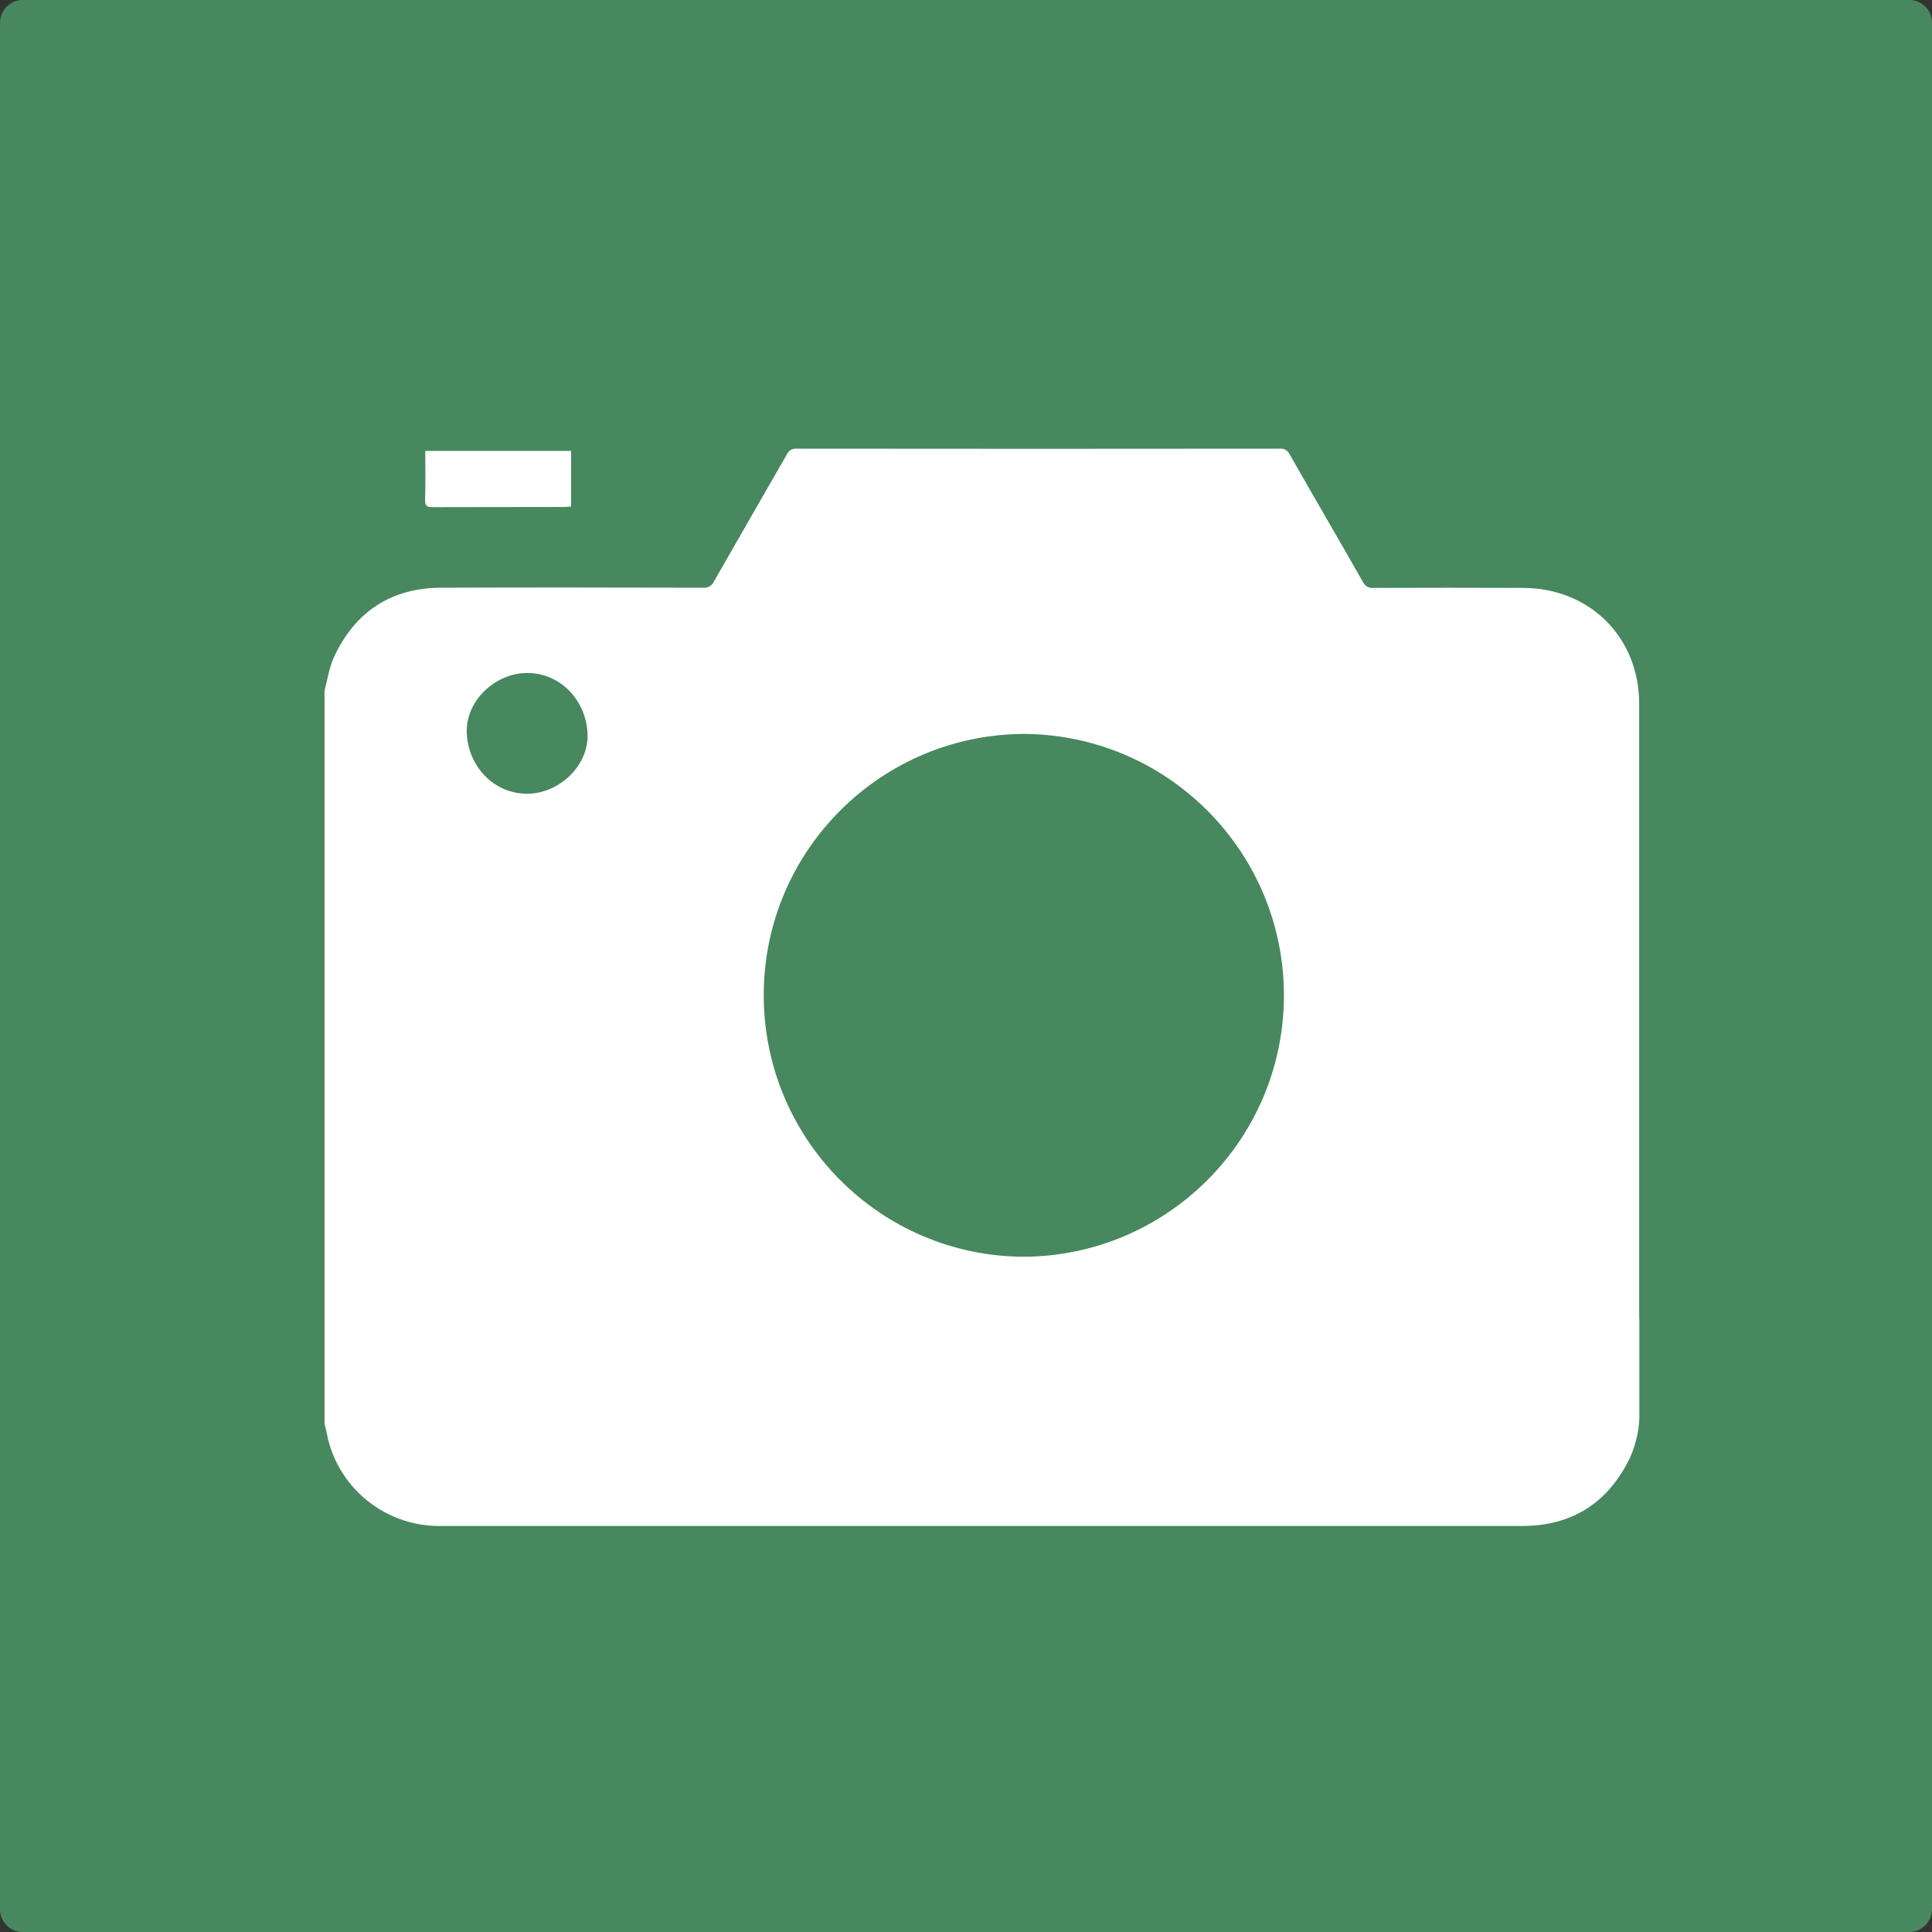 <?xml version="1.0" encoding="utf-8"?>
<!-- Generator: Adobe Illustrator 21.0.0, SVG Export Plug-In . SVG Version: 6.00 Build 0)  -->
<svg version="1.1" xmlns="http://www.w3.org/2000/svg" xmlns:xlink="http://www.w3.org/1999/xlink" x="0px" y="0px"
	 viewBox="0 0 1024 1024" style="enable-background:new 0 0 1024 1024;" xml:space="preserve">
<rect x="0" y="0" width="1024" height="1024" fill="#333333" stroke="none"/>
<style type="text/css">
	.st0{display:none;}
	.st1{display:inline;}
	.st2{fill:#969696;}
	.st3{fill:#0C658E;}
	.st4{display:inline;opacity:0.6;fill:#7AB4E2;}
	.st5{fill:#FFFFFF;}
	.st6{opacity:0.6;fill:#7AB4E2;}
	.st7{display:inline;opacity:0.77;fill:#ECC774;}
	.st8{opacity:0.77;fill:#ECC774;}
	.st9{display:inline;fill:#FFFFFF;}
	.st10{display:inline;opacity:0.72;fill:#50A96F;}
	.st11{opacity:0.72;fill:#50A96F;}
</style>
<g id="Layer_1" class="st0">
	<g class="st1">
		<path class="st2" d="M911,40c19.4,0,37.7,7.6,51.5,21.5C976.4,75.3,984,93.6,984,113v798c0,19.4-7.6,37.7-21.5,51.5
			C948.7,976.4,930.4,984,911,984H113c-19.4,0-37.7-7.6-51.5-21.5C47.6,948.7,40,930.4,40,911V113c0-19.4,7.6-37.7,21.5-51.5
			S93.6,40,113,40H911 M911,0H113C50.9,0,0,50.9,0,113v798c0,62.2,50.9,113,113,113h798c62.2,0,113-50.9,113-113V113
			C1024,50.9,973.1,0,911,0L911,0z"/>
	</g>
	<g class="st1">
		<polygon class="st3" points="482.9,256.2 493.1,320.7 552,348.8 493.9,378.5 485.3,443.2 439.1,397 374.9,408.9 404.6,350.7 
			373.4,293.3 437.9,303.5 		"/>
	</g>
	<g class="st1">
		<polygon class="st3" points="720.3,397.8 706.3,481 766.9,539.7 683.4,552.2 646.3,628 608.7,552.4 525.1,540.5 585.4,481.4 
			570.8,398.3 645.7,437.3 		"/>
	</g>
	<g class="st1">
		<polygon class="st3" points="531.3,631.5 437.4,673.7 418.9,774.9 349.8,698.6 247.8,712.3 299,623 254.5,530.2 355.2,551.3 
			429.7,480.3 440.7,582.6 		"/>
	</g>
</g>
<g id="global" class="st0">
	<path class="st4" d="M1012,1023.7H12.3c-6.6,0-12-5.4-12-12V12c0-6.6,5.4-12,12-12H1012c6.6,0,12,5.4,12,12v999.7
		C1024,1018.3,1018.6,1023.7,1012,1023.7z"/>
	<g class="st1">
		<polygon class="st5" points="247,421.7 247,626 154.4,626 154.4,275.2 273.9,275.2 383.4,436.9 383.4,275.2 484.4,275.2 
			484.4,465.5 380,605.2 		"/>
		<rect x="777.3" y="275.3" class="st5" width="92.6" height="350.7"/>
		<polygon class="st5" points="639.4,626 746.2,626 746.2,164.8 401.1,625.9 510.6,625.9 655.3,433 655.3,538.4 581.2,539 		"/>
	</g>
	<g class="st1">
		<path class="st5" d="M348.3,732.5c-2-8.7-6.9-14.8-14.8-18.2c-4.4-1.9-9.2-2.9-14.6-2.9c-10.3,0-18.7,3.9-25.3,11.6
			s-9.9,19.4-9.9,34.9c0,15.6,3.6,26.7,10.7,33.2c7.1,6.5,15.3,9.7,24.4,9.7c8.9,0,16.2-2.6,21.9-7.7c5.7-5.1,9.2-11.8,10.5-20.1
			h-29.5v-21.3h53v68.3h-17.6l-2.7-15.9c-5.1,6-9.7,10.3-13.8,12.7c-7,4.3-15.7,6.5-25.9,6.5c-16.9,0-30.7-5.8-41.5-17.5
			c-11.2-11.7-16.8-27.8-16.8-48.2c0-20.6,5.7-37.1,17-49.6s26.4-18.6,45-18.6c16.2,0,29.2,4.1,39,12.3s15.5,18.4,16.9,30.7H348.3z"
			/>
		<path class="st5" d="M419.6,820.1H395V692.8h24.6V820.1z"/>
		<path class="st5" d="M518.2,808.6c-7.9,9.8-20,14.7-36.2,14.7c-16.2,0-28.3-4.9-36.2-14.7c-7.9-9.8-11.9-21.6-11.9-35.4
			c0-13.6,4-25.3,11.9-35.3c7.9-9.9,20-14.9,36.2-14.9c16.2,0,28.3,5,36.2,14.9c7.9,10,11.9,21.7,11.9,35.3
			C530.2,787,526.2,798.8,518.2,808.6z M498.5,795c3.9-5.1,5.8-12.4,5.8-21.8c0-9.4-1.9-16.7-5.8-21.8c-3.9-5.1-9.4-7.6-16.6-7.6
			c-7.2,0-12.7,2.5-16.6,7.6c-3.9,5.1-5.8,12.4-5.8,21.8c0,9.4,1.9,16.7,5.8,21.8c3.9,5.1,9.4,7.7,16.6,7.7
			C489.2,802.7,494.7,800.1,498.5,795z"/>
		<path class="st5" d="M624.3,737.3c7,8.9,10.6,20.4,10.6,34.6c0,14.6-3.5,26.8-10.4,36.4c-6.9,9.6-16.6,14.4-29.1,14.4
			c-7.8,0-14.1-1.6-18.8-4.7c-2.8-1.8-5.9-5.1-9.2-9.7v11.8H543V693h24.6v45.3c3.1-4.4,6.6-7.7,10.3-10c4.5-2.9,10.1-4.3,17-4.3
			C607.5,723.9,617.3,728.4,624.3,737.3z M603.7,794.7c3.5-5.1,5.3-11.9,5.3-20.2c0-6.7-0.9-12.2-2.6-16.6
			c-3.3-8.3-9.4-12.4-18.3-12.4c-9,0-15.2,4.1-18.6,12.2c-1.7,4.3-2.6,9.9-2.6,16.8c0,8.1,1.8,14.7,5.4,20s9.1,7.9,16.5,7.9
			C595.2,802.3,600.2,799.8,603.7,794.7z"/>
		<path class="st5" d="M685.4,762.9c4.6-0.6,7.9-1.3,9.8-2.2c3.5-1.5,5.3-3.8,5.3-7c0-3.9-1.4-6.5-4.1-8c-2.7-1.5-6.7-2.2-12-2.2
			c-5.9,0-10.1,1.4-12.5,4.3c-1.8,2.1-2.9,5-3.5,8.6h-23.8c0.5-8.2,2.8-15,6.9-20.3c6.5-8.3,17.8-12.4,33.7-12.4
			c10.4,0,19.6,2,27.6,6.1S725,741.7,725,753v43.2c0,3,0.1,6.6,0.2,10.9c0.2,3.2,0.7,5.4,1.5,6.6c0.8,1.2,2,2.1,3.6,2.9v3.6h-26.8
			c-0.7-1.9-1.3-3.7-1.6-5.4s-0.5-3.6-0.7-5.7c-3.4,3.7-7.4,6.8-11.8,9.4c-5.3,3.1-11.4,4.6-18.1,4.6c-8.6,0-15.7-2.4-21.2-7.3
			c-5.6-4.9-8.4-11.8-8.4-20.7c0-11.6,4.5-20,13.5-25.1c4.9-2.8,12.2-4.8,21.8-6L685.4,762.9z M700.4,774.4c-1.6,1-3.2,1.8-4.8,2.4
			c-1.6,0.6-3.8,1.2-6.6,1.7l-5.6,1c-5.3,0.9-9,2-11.3,3.4c-3.9,2.2-5.8,5.7-5.8,10.5c0,4.2,1.2,7.2,3.6,9.1
			c2.4,1.9,5.2,2.8,8.6,2.8c5.4,0,10.3-1.6,14.9-4.7c4.5-3.1,6.9-8.8,7.1-17V774.4z"/>
		<path class="st5" d="M767.7,820.1h-24.6V692.8h24.6V820.1z"/>
	</g>
</g>
<g id="carolantic" class="st0">
	<g class="st1">
		<path class="st6" d="M1012,1024H12c-6.6,0-12-5.4-12-12V12C0,5.4,5.4,0,12,0h1000c6.6,0,12,5.4,12,12v1000
			C1024,1018.6,1018.6,1024,1012,1024z"/>
		<g>
			<g>
				<polygon class="st5" points="245.2,403.7 245.2,608.1 152.6,608.1 152.6,257.2 272.1,257.2 381.6,418.9 381.6,257.2 
					482.6,257.2 482.6,447.6 378.2,587.3 				"/>
				<rect x="775.6" y="257.3" class="st5" width="92.6" height="350.8"/>
				<polygon class="st5" points="637.7,608.1 744.5,608.1 744.5,146.7 399.3,608 508.8,608 653.6,415 653.6,520.5 579.5,521.1 				
					"/>
			</g>
			<g>
				<path class="st5" d="M213.5,719.5c-1.7-12.3-13.5-21.7-27-21.7c-24.4,0-33.6,20.8-33.6,42.4c0,20.6,9.2,41.4,33.6,41.4
					c16.6,0,26-11.4,28.1-27.7h26.3c-2.8,30.8-24.1,50.6-54.4,50.6c-38.3,0-60.8-28.6-60.8-64.3c0-36.7,22.5-65.3,60.8-65.3
					c27.2,0,50.1,15.9,53.4,44.5H213.5z"/>
				<path class="st5" d="M245.4,739.6c1.4-23,22-30,42.1-30c17.8,0,39.3,4,39.3,25.5v46.6c0,8.1,0.9,16.3,3.1,19.9H305
					c-0.9-2.8-1.6-5.7-1.7-8.7C295.4,801,284,804,273.1,804c-17,0-30.5-8.5-30.5-26.8c0-20.3,15.2-25.1,30.5-27.2
					c15.1-2.3,29.1-1.7,29.1-11.8c0-10.6-7.3-12.1-15.9-12.1c-9.4,0-15.4,3.8-16.3,13.5H245.4z M302.2,757.7
					c-4.2,3.6-12.8,3.8-20.4,5.2c-7.6,1.6-14.6,4.2-14.6,13.2c0,9.2,7.1,11.4,15.1,11.4c19.2,0,19.9-15.2,19.9-20.6V757.7z"/>
				<path class="st5" d="M338.9,712h23.4v16.6h0.3c4.5-11.3,16.6-19.1,28.6-19.1c1.7,0,3.8,0.3,5.4,0.9v22.9
					c-2.3-0.5-5.9-0.9-8.8-0.9c-18,0-24.3,13-24.3,28.8v40.4h-24.6V712z"/>
				<path class="st5" d="M439.7,709.6c28.2,0,46.4,18.7,46.4,47.3c0,28.4-18.2,47.1-46.4,47.1c-28.1,0-46.3-18.7-46.3-47.1
					C393.5,728.3,411.7,709.6,439.7,709.6z M439.7,785.5c16.8,0,21.8-14.4,21.8-28.6c0-14.4-5-28.8-21.8-28.8
					c-16.6,0-21.7,14.4-21.7,28.8C418.1,771.1,423.1,785.5,439.7,785.5z"/>
				<path class="st5" d="M492.4,677.9H517v123.7h-24.6V677.9z"/>
				<path class="st5" d="M528.4,739.6c1.4-23,22-30,42.1-30c17.8,0,39.3,4,39.3,25.5v46.6c0,8.1,0.9,16.3,3.1,19.9H588
					c-0.9-2.8-1.6-5.7-1.7-8.7c-7.8,8.1-19.2,11.1-30.1,11.1c-17,0-30.5-8.5-30.5-26.8c0-20.3,15.2-25.1,30.5-27.2
					c15.1-2.3,29.1-1.7,29.1-11.8c0-10.6-7.3-12.1-15.9-12.1c-9.4,0-15.4,3.8-16.3,13.5H528.4z M585.2,757.7
					c-4.2,3.6-12.8,3.8-20.4,5.2c-7.6,1.6-14.6,4.2-14.6,13.2c0,9.2,7.1,11.4,15.1,11.4c19.2,0,19.9-15.2,19.9-20.6V757.7z"/>
				<path class="st5" d="M622,712h23.4v12.5h0.5c6.2-10,17-14.9,27.4-14.9c26.2,0,32.7,14.7,32.7,36.9v55.1h-24.6V751
					c0-14.7-4.3-22-15.8-22c-13.3,0-19.1,7.4-19.1,25.6v46.9H622V712z"/>
				<path class="st5" d="M748.9,712h18v16.5h-18v44.3c0,8.3,2.1,10.4,10.4,10.4c2.6,0,5-0.2,7.6-0.7v19.2c-4.2,0.7-9.5,0.9-14.4,0.9
					c-15.1,0-28.2-3.5-28.2-21.3v-52.8h-14.9V712h14.9v-26.8h24.6V712z"/>
				<path class="st5" d="M797.1,698.2h-24.6v-20.3h24.6V698.2z M772.5,712h24.6v89.6h-24.6V712z"/>
				<path class="st5" d="M870.5,743.5c-1.6-10-8-15.4-18.2-15.4c-15.8,0-21,15.9-21,29.1c0,12.8,5,28.2,20.4,28.2
					c11.4,0,18-7.3,19.6-18.2h23.7C892,791,875.6,804,852,804c-27,0-45.2-19.1-45.2-45.9c0-27.9,16.6-48.5,45.7-48.5
					c21.1,0,40.5,11.1,42.1,34H870.5z"/>
			</g>
		</g>
	</g>
</g>
<g id="hotel" class="st0">
	<path class="st7" d="M1012,1024H12c-6.6,0-12-5.4-12-12V12C0,5.4,5.4,0,12,0h1000c6.6,0,12,5.4,12,12v1000
		C1024,1018.6,1018.6,1024,1012,1024z"/>
	<g class="st1">
		<path class="st5" d="M739.3,800.2V330.7h14.7v-81.4H291v81.4h14.7v469.5h-27.4V851h488.5v-50.7H739.3z M437,768.8h-77v-77h77
			V768.8z M437,657.3h-77v-77h77V657.3z M437,545.8h-77v-77h77V545.8z M437,434.3h-77v-77h77V434.3z M560.9,800.2h-77V691.8h77
			V800.2z M560.9,657.3h-77v-77h77V657.3z M560.9,545.8h-77v-77h77V545.8z M560.9,434.3h-77v-77h77V434.3z M684.9,768.8h-77v-77h77
			V768.8z M684.9,657.3h-77v-77h77V657.3z M684.9,545.8h-77v-77h77V545.8z M684.9,434.3h-77v-77h77V434.3z M684.9,434.3"/>
		<path class="st5" d="M372.7,233.4l34.5-18.1l34.5,18.1l-6.6-38.4l27.9-27.2l-38.6-5.6l-17.3-35l-17.3,35l-38.6,5.6l27.9,27.2
			L372.7,233.4z M372.7,233.4"/>
		<path class="st5" d="M487.9,233.4l34.5-18.1l34.5,18.1l-6.6-38.4l27.9-27.2l-38.6-5.6l-17.3-35l-17.3,35l-38.6,5.6l27.9,27.2
			L487.9,233.4z M487.9,233.4"/>
		<path class="st5" d="M603.2,233.4l34.5-18.1l34.5,18.1l-6.6-38.4l27.9-27.2l-38.6-5.6l-17.3-35l-17.3,35l-38.6,5.6l27.9,27.2
			L603.2,233.4z M603.2,233.4"/>
	</g>
</g>
<g id="residential" class="st0">
	<g class="st1">
		<path class="st8" d="M1012,1024H12c-6.6,0-12-5.4-12-12V12C0,5.4,5.4,0,12,0h1000c6.6,0,12,5.4,12,12v1000
			C1024,1018.6,1018.6,1024,1012,1024z"/>
		<g>
			<path class="st5" d="M510.4,313.8L236.7,539.5c0,0.3-0.1,0.8-0.2,1.4c-0.1,0.6-0.2,1.1-0.2,1.4v228.5c0,8.2,3,15.4,9,21.4
				c6,6,13.2,9.1,21.4,9.1h182.8V618.4h121.9v182.8h182.8c8.2,0,15.4-3,21.4-9c6-6,9.1-13.2,9.1-21.4V542.3c0-1.3-0.2-2.2-0.5-2.8
				L510.4,313.8z M510.4,313.8"/>
			<path class="st5" d="M888.8,488l-104.2-86.6V207.2c0-4.4-1.4-8.1-4.3-11c-2.9-2.8-6.5-4.3-11-4.3h-91.4c-4.4,0-8.1,1.4-11,4.3
				c-2.8,2.9-4.3,6.5-4.3,11V300l-116.1-97.1c-10.2-8.2-22.2-12.4-36.2-12.4c-14,0-26,4.1-36.2,12.4L131.9,488
				c-3.2,2.5-4.9,5.9-5.2,10.2c-0.3,4.3,0.8,8,3.3,11.2l29.5,35.2c2.5,2.9,5.9,4.6,10,5.3c3.8,0.3,7.6-0.8,11.4-3.3l329.4-274.7
				l329.4,274.7c2.5,2.2,5.9,3.3,10,3.3h1.5c4.1-0.6,7.4-2.4,10-5.3l29.5-35.2c2.5-3.2,3.7-6.9,3.3-11.2
				C893.7,494,892,490.6,888.8,488L888.8,488z M888.8,488"/>
		</g>
	</g>
</g>
<g id="Layer_6" class="st0">
	<g class="st1">
		<path class="st8" d="M1012,1024H12c-6.6,0-12-5.4-12-12V12C0,5.4,5.4,0,12,0h1000c6.6,0,12,5.4,12,12v1000
			C1024,1018.6,1018.6,1024,1012,1024z"/>
		<g>
			<path class="st5" d="M746.5,620.1c-10.6,12.5-19.4,27.3-25.3,44.1H311.1c-6.4-16.7-15.6-31.5-26.8-44.1h-39.7
				c-16.9,0-33.7-4.8-48.2-13.7h-13.1v42.3c0,18.7,12.2,38.9,22.1,47.5c7.8,6.8,24.5,13.6,39.2,13.6h543.6
				c33.6,0,61.3-27.5,61.3-61.1v-52.1c-16.2,14.6-37.7,23.5-61.3,23.5H746.5z M746.5,620.1"/>
			<path class="st5" d="M788.2,223.9H244.6c-33.7,0-61.3,26.7-61.3,60.4v244.1c0,18.7,12.2,38.9,22.1,47.6
				c7.8,6.8,24.5,13.6,39.2,13.6h543.6c33.6,0,61.3-27.6,61.3-61.2V284.3C849.5,250.6,821.8,223.9,788.2,223.9L788.2,223.9z
				 M803.9,459.9c-35.8,12.8-67.9,42.3-82.7,84.2H311.1c-15.3-40.3-47.9-69.9-82.1-83.3V352.4c35-12.9,66.7-41.9,81.9-83.6h410.7
				c14.8,44,45.8,72,82.4,84.4V459.9z M803.9,459.9"/>
			<path class="st5" d="M515.9,298.5c-59.7,0-108.1,48.4-108.1,108.1c0,59.7,48.4,108,108.1,108c59.7,0,108-48.3,108-108
				C623.9,346.8,575.6,298.5,515.9,298.5L515.9,298.5z M524.7,468.4v20.1h-18.9v-18.8c-13.7-0.6-26.6-4.2-34.1-8.6l5.9-23.3
				c8.3,4.5,20.1,8.8,33.1,8.8c11.4,0,19.1-4.5,19.1-12.4c0-7.6-6.4-12.4-21.1-17.4c-21.4-7.2-35.9-17.2-35.9-36.5
				c0-17.5,12.5-31.3,33.8-35.6v-18.9h19.8v17.6c12.9,0.6,22.2,3.4,28.8,6.6l-5.9,22.5c-5.2-2.2-14.4-6.8-28.8-6.8
				c-13,0-17.2,5.6-17.2,11.2c0,6.6,6.9,10.8,23.9,17.2c23.7,8.4,33.2,19.4,33.2,37.3C560.4,449.3,547.6,464.4,524.7,468.4
				L524.7,468.4z M524.7,468.4"/>
			<path class="st5" d="M746.5,740.3c-10.6,12.5-19.4,27.3-25.3,44H311.1c-6.4-16.7-15.6-31.5-26.8-44h-39.7
				c-16.9,0-33.7-4.8-48.2-13.7h-13.1v42.3c0,18.7,12.2,38.9,22.1,47.4c7.8,6.8,24.5,13.7,39.2,13.7h543.6
				c33.6,0,61.3-27.5,61.3-61.1v-52.2c-16.2,14.6-37.7,23.6-61.3,23.6H746.5z M746.5,740.3"/>
		</g>
	</g>
</g>
<g id="Layer_7" class="st0">
	<g class="st1">
		<path class="st8" d="M1012,1024H12c-6.6,0-12-5.4-12-12V12C0,5.4,5.4,0,12,0h1000c6.6,0,12,5.4,12,12v1000
			C1024,1018.6,1018.6,1024,1012,1024z"/>
		<g>
			<path class="st5" d="M505.5,826.2V149.4h-34.9v-23.1H200.4v23.1h-34.9v676.8h-58v52.7h456v-52.7H505.5z M301.9,194.9h67.2v67.2
				h-67.2V194.9z M301.9,293.7h67.2v67.2h-67.2V293.7z M301.9,392.6h67.2v67.2h-67.2V392.6z M301.9,491.4h67.2v67.2h-67.2V491.4z
				 M301.9,590.3h67.2v67.2h-67.2V590.3z M203,194.9h67.2v67.2H203V194.9z M203,293.7h67.2v67.2H203V293.7z M203,392.6h67.2v67.2
				H203V392.6z M203,491.4h67.2v67.2H203V491.4z M203,590.3h67.2v67.2H203V590.3z M316.7,826.2h-89.9V689.1h89.9V826.2z
				 M444.1,826.2h-89.9V689.1h89.9V826.2z M467.9,657.5h-67.2v-67.2h67.2V657.5z M467.9,558.7h-67.2v-67.2h67.2V558.7z M467.9,459.8
				h-67.2v-67.2h67.2V459.8z M467.9,360.9h-67.2v-67.2h67.2V360.9z M467.9,262.1h-67.2v-67.2h67.2V262.1z M467.9,262.1"/>
		</g>
		<g>
			<path class="st5" d="M697.6,535.8L505,694.6c0,0.2,0,0.6-0.2,1c-0.1,0.4-0.2,0.8-0.2,1v160.8c0,5.8,2.1,10.8,6.4,15.1
				c4.2,4.3,9.3,6.4,15.1,6.4h128.6V750.2h85.8v128.6h128.6c5.8,0,10.8-2.1,15.1-6.4c4.3-4.2,6.4-9.3,6.4-15.1V696.6
				c0-0.9-0.1-1.6-0.3-2L697.6,535.8z M697.6,535.8"/>
			<path class="st5" d="M963.9,658.5l-73.4-61V460.8c0-3.1-1-5.7-3-7.7c-2-2-4.6-3-7.7-3h-64.3c-3.1,0-5.7,1-7.7,3c-2,2-3,4.6-3,7.7
				v65.3l-81.7-68.3c-7.1-5.8-15.6-8.7-25.5-8.7c-9.8,0-18.3,2.9-25.5,8.7L431.3,658.5c-2.2,1.8-3.5,4.2-3.7,7.2
				c-0.2,3,0.6,5.6,2.3,7.9l20.8,24.8c1.8,2,4.1,3.3,7,3.7c2.7,0.2,5.4-0.6,8.1-2.3l231.8-193.3l231.8,193.3c1.8,1.6,4.1,2.3,7,2.3
				h1c2.9-0.4,5.2-1.7,7-3.7l20.8-24.8c1.8-2.2,2.6-4.9,2.3-7.9C967.4,662.6,966.2,660.2,963.9,658.5L963.9,658.5z M963.9,658.5"/>
		</g>
	</g>
</g>
<g id="Layer_8" class="st0">
	<g class="st1">
		<path class="st8" d="M1012,1024H12c-6.6,0-12-5.4-12-12V12C0,5.4,5.4,0,12,0h1000c6.6,0,12,5.4,12,12v1000
			C1024,1018.6,1018.6,1024,1012,1024z"/>
		<g>
			<path class="st5" d="M678.6,451.2H362.5c-11.9,0-21.7-9.8-21.7-21.7c0-12,9.8-21.7,21.7-21.7h316.1c11.9,0,21.7,9.7,21.7,21.7
				C700.3,441.5,690.5,451.2,678.6,451.2L678.6,451.2z M678.6,451.2"/>
			<path class="st5" d="M678.6,555H362.5c-11.9,0-21.7-9.8-21.7-21.8c0-11.9,9.8-21.7,21.7-21.7h316.1c11.9,0,21.7,9.8,21.7,21.7
				C700.3,545.3,690.5,555,678.6,555L678.6,555z M678.6,555"/>
			<path class="st5" d="M635.4,658.7H405.6c-11.9,0-21.7-9.7-21.7-21.7c0-11.9,9.8-21.7,21.7-21.7h229.8c12,0,21.7,9.8,21.7,21.7
				C657.1,649,647.4,658.7,635.4,658.7L635.4,658.7z M635.4,658.7"/>
			<path class="st5" d="M769.2,279.6L658.6,173.8c-11.5-11-33.9-20-49.8-20H291.4c-16,0-29,13-29,29v636.9c0,16,13,28.9,29,28.9
				h469.7c16,0,29-12.9,29-28.9V328.6C790.1,312.6,780.7,290.7,769.2,279.6L769.2,279.6z M728.5,748.7c0,16-13,28.9-29,28.9H349.7
				c-16,0-28.9-12.9-28.9-28.9V237.4c0-16,12.9-29,28.9-29h239.1c16,0,29,13,29,29v48.1c0,16,12.9,29,28.9,29h52.8
				c16,0,29,12.9,29,28.9V748.7z M728.5,748.7"/>
		</g>
	</g>
</g>
<g id="Layer_9" class="st0">
	<path class="st7" d="M1012,1024H12c-6.6,0-12-5.4-12-12V12C0,5.4,5.4,0,12,0h1000c6.6,0,12,5.4,12,12v1000
		C1024,1018.6,1018.6,1024,1012,1024z"/>
	<path class="st9" d="M493.2,195.4c4.4-8.9,13.4-14.5,23.3-14.5c9.9,0,18.9,5.6,23.3,14.5l83.5,169.3c3.8,7.6,11.1,12.9,19.6,14.2
		l186.9,27.1c9.8,1.4,17.9,8.3,20.9,17.7c3,9.4,0.5,19.7-6.6,26.6L709,582.2c-6.2,5.9-8.9,14.5-7.5,23l31.9,186.1
		c1.7,9.8-2.3,19.6-10.3,25.5c-8,5.8-18.6,6.6-27.4,2l-167.1-87.9c-7.6-4-16.6-4-24.2,0l-167.2,87.8c-8.7,4.7-19.3,3.9-27.4-1.9
		c-8-5.9-11.9-15.7-10.3-25.5l31.9-186.1c1.5-8.4-1.3-17-7.4-23L188.8,450.4c-7.1-6.9-9.6-17.2-6.6-26.6c3-9.4,11.2-16.3,21-17.7
		L390,378.9c8.5-1.3,15.8-6.6,19.6-14.2L493.2,195.4z M493.2,195.4"/>
</g>
<g id="Layer_10" class="st0">
	<g class="st1">
		<path class="st8" d="M1012,1024H12c-6.6,0-12-5.4-12-12V12C0,5.4,5.4,0,12,0h1000c6.6,0,12,5.4,12,12v1000
			C1024,1018.6,1018.6,1024,1012,1024z"/>
		<g>
			<path class="st5" d="M510.5,483L416,384.9L188.9,615.8l-31.2-30.7l258.7-263l95.4,99l164-157.1l-47.1-47h122.8v122.6l-44.7-44.7
				L510.5,483z M266.3,803h147.9V595H266.3V803z M471.6,803h147.9V529.2H471.6V803z M677,392.3V803h147.9V392.3H677z M677,392.3"/>
		</g>
	</g>
</g>
<g id="Layer_11" class="st0">
	<path class="st10" d="M1012,1024H12c-6.6,0-12-5.4-12-12V12C0,5.4,5.4,0,12,0h1000c6.6,0,12,5.4,12,12v1000
		C1024,1018.6,1018.6,1024,1012,1024z"/>
	<g class="st1">
		<path class="st5" d="M512,168.2c-189.9,0-343.8,153.9-343.8,343.8S322.1,855.8,512,855.8S855.8,701.9,855.8,512
			S701.9,168.2,512,168.2L512,168.2z M676.5,539.6L471.4,680.7c-5.7,3.9-12.3,5.9-19,5.9c-5.4,0-10.7-1.3-15.6-3.8
			c-11-5.8-17.9-17.2-17.9-29.7V370.9c0-12.4,6.9-23.8,17.9-29.7c11-5.8,24.3-5,34.6,2.1l205.1,141.1c9.1,6.2,14.5,16.6,14.5,27.6
			C691,523,685.6,533.4,676.5,539.6L676.5,539.6z M676.5,539.6"/>
	</g>
</g>
<g id="Layer_12">
	<g>
		<path class="st11" d="M1012,1024H12c-6.6,0-12-5.4-12-12V12C0,5.4,5.4,0,12,0h1000c6.6,0,12,5.4,12,12v1000
			C1024,1018.6,1018.6,1024,1012,1024z"/>
		<path class="st5" d="M229.6,268.8c22.9-0.1,46,0,68.9-0.1c1.3,0,2.8-0.1,4.2-0.2V239h-77.3c0,8.7,0.2,17.3-0.1,26
			C225.3,268.3,226.4,268.8,229.6,268.8z"/>
		<path class="st5" d="M868.8,699L868.8,699c0-108.9,0-217.3,0-325.9c0-35.4-26.2-61.4-61.6-61.5c-26.4-0.1-52.8-0.1-79.1,0
			c-2.4,0.3-4.8-1-5.8-3.3c-12.8-22.5-25.9-44.9-38.7-67.4c-0.9-2-2.9-3.3-5.1-3.1c-85.4,0.1-170.8,0.1-256.3,0
			c-2.2-0.2-4.3,1-5.1,3c-12.9,22.5-25.9,44.9-38.7,67.4c-1,2.2-3.3,3.6-5.7,3.3c-46.3-0.1-92.6-0.2-138.8,0
			c-26.5,0.1-45.6,12.6-56.8,36.6c-2.6,5.6-3.5,12-5.1,18v388.4c0.7,2.8,1.3,5.6,1.9,8.4c6.6,26.5,30.2,45.3,57.6,45.9h2.7
			c190.8,0,381.7,0,572.5,0c26.5,0,45.6-12.2,57.2-36.1c3.5-7.8,5.3-16.3,5-24.8l0,0V699z M543.7,389c76.5,1,137.7,63.8,136.8,140.3
			c-1,75.5-62.2,136.3-137.7,136.8c-76.4-0.2-138.3-62.5-138-139.2C405.1,450.5,467.3,388.8,543.7,389z M279.4,356.7
			c17.9,0,31.2,14.7,32,32c0.8,17.3-15.3,32-32,32c-17.9,0-31.2-14.7-32-32C246.6,371.3,262.7,356.7,279.4,356.7z"/>
	</g>
</g>
</svg>

